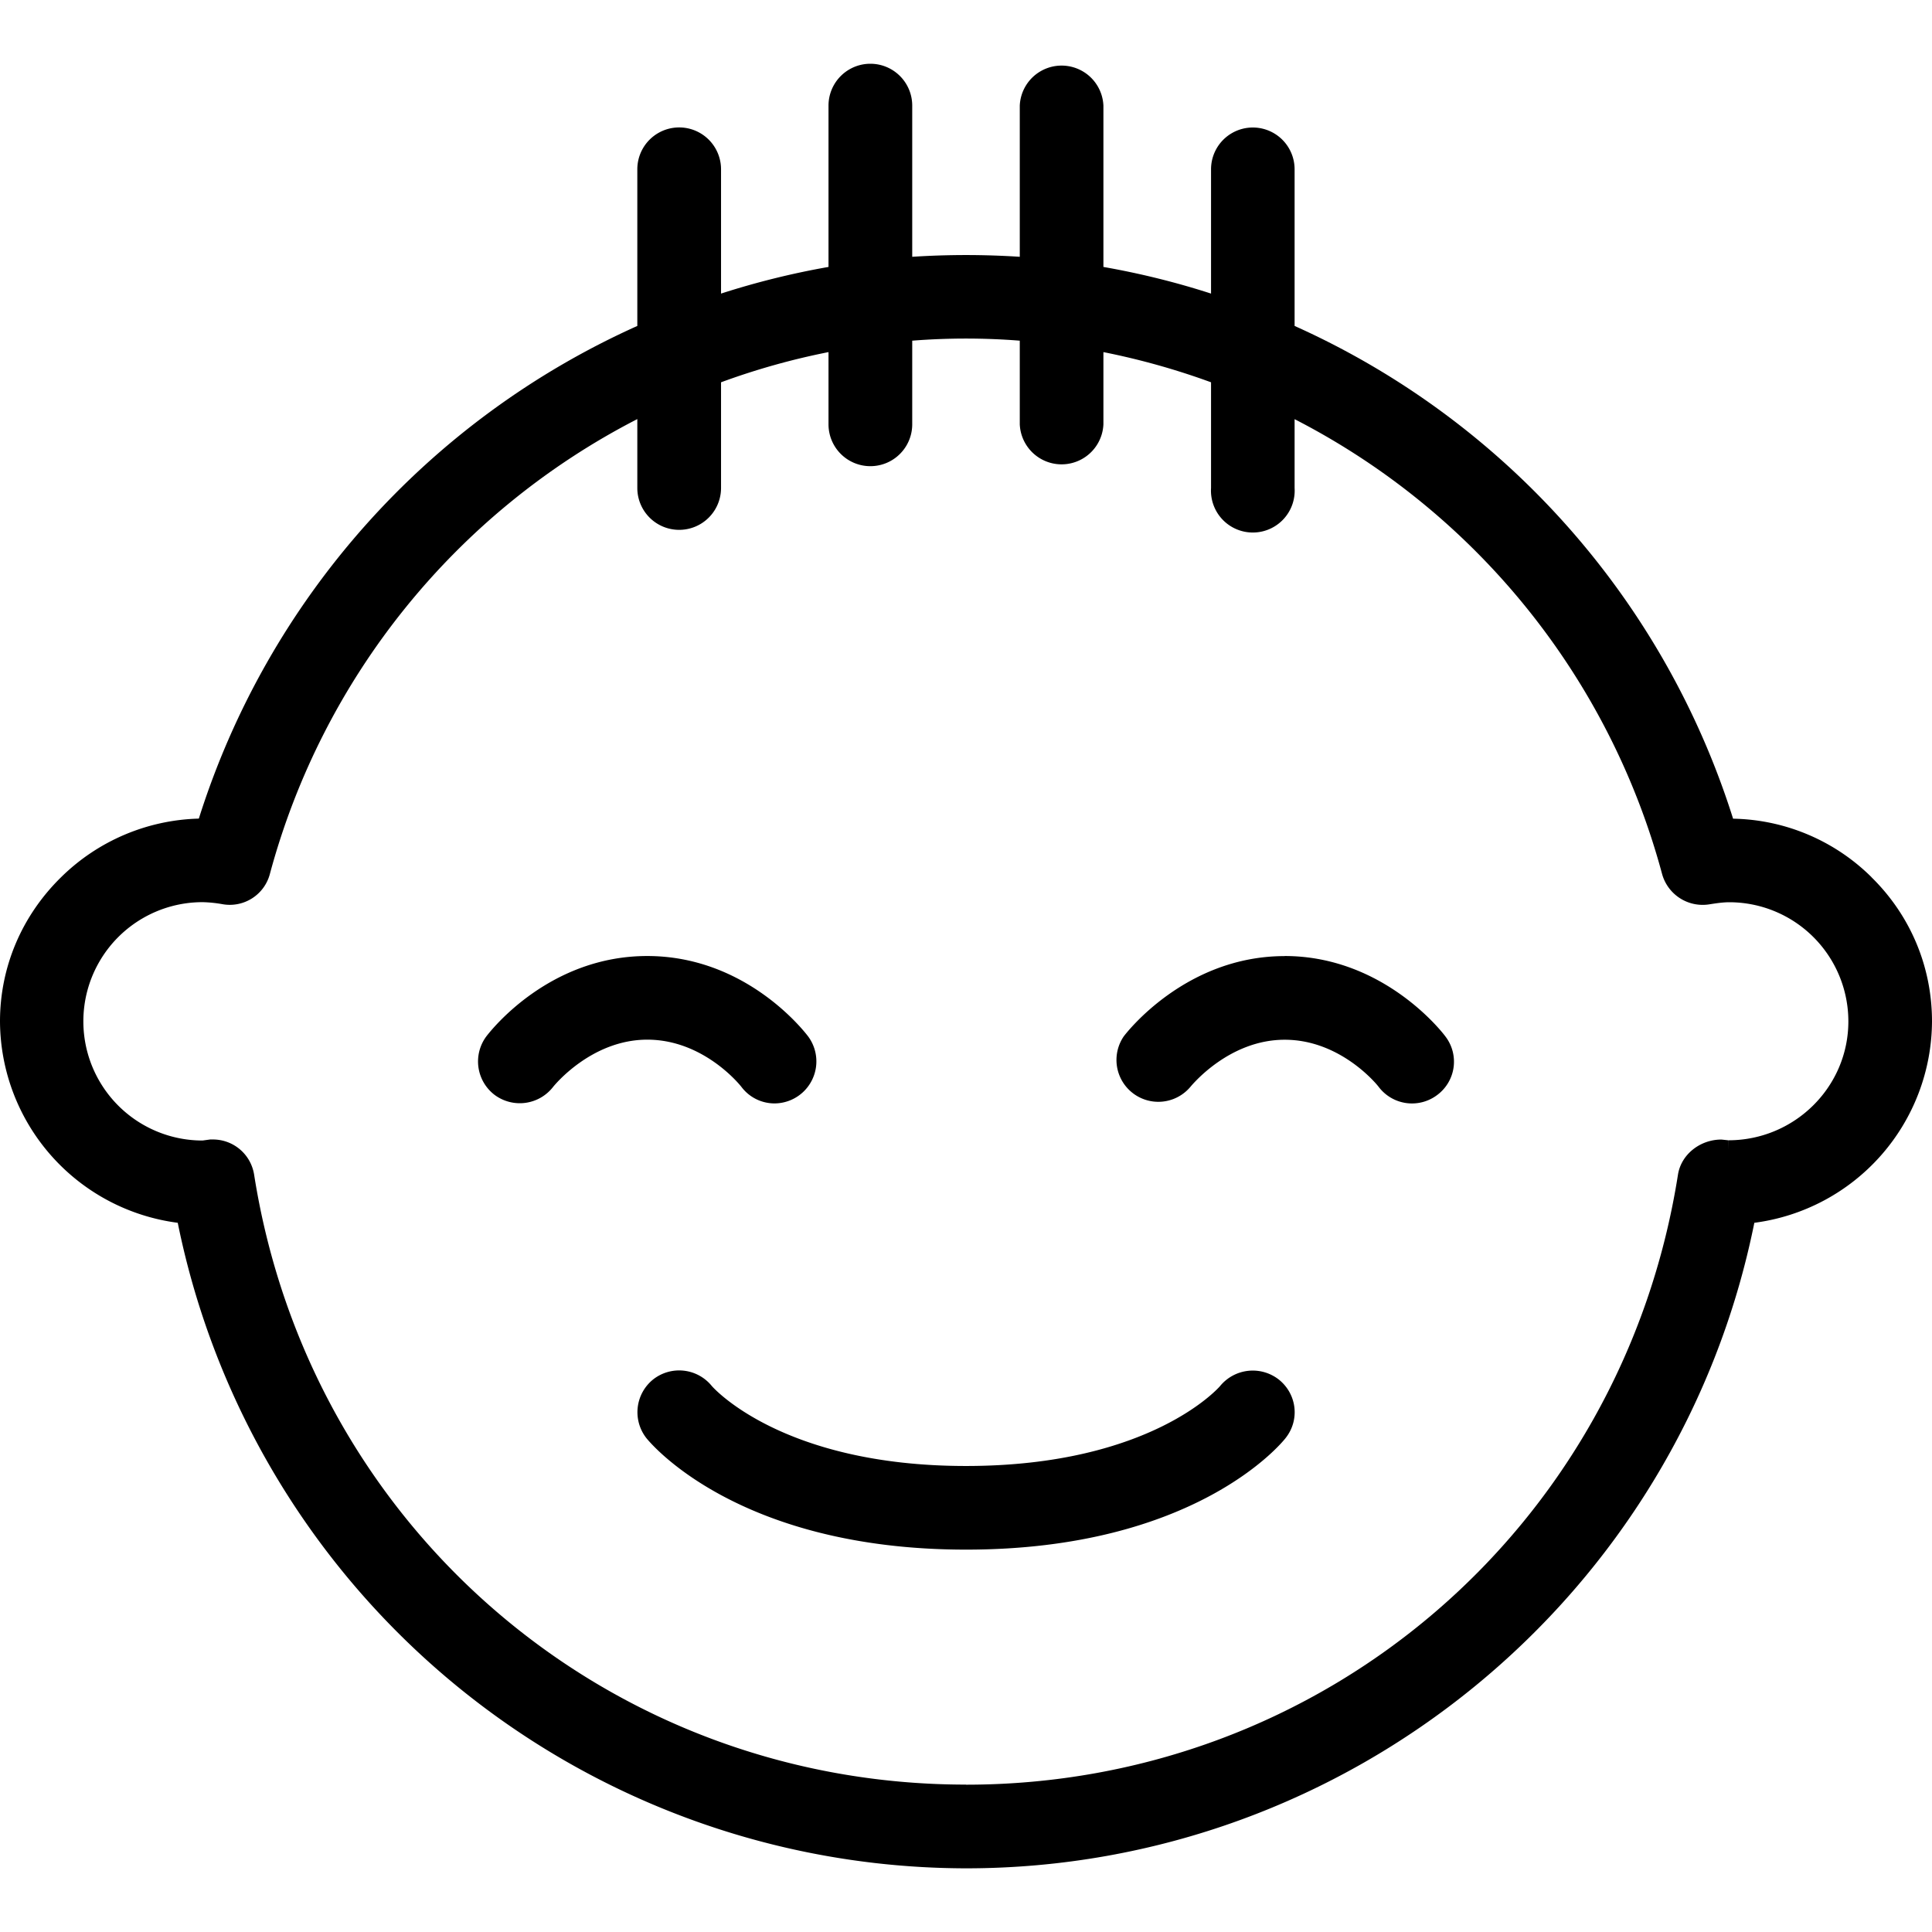 <svg viewBox="0 0 24 24">
    <path fill-rule="evenodd" d="M15.158 17.216a.525.525 0 01.73-.077c.223.18.26.5.083.724-.044.058-1.122 1.387-3.97 1.387-2.839 0-3.927-1.33-3.972-1.386a.522.522 0 01.087-.73.522.522 0 01.726.083c.007.009.864.994 3.158.994 2.3 0 3.15-.984 3.158-.995zm-5.95-3.717c-.017-.022-.468-.584-1.167-.584-.692 0-1.152.564-1.171.588a.524.524 0 01-.726.098.522.522 0 01-.103-.726c.079-.103.797-.999 1.999-.999 1.203 0 1.921.896 2 1a.522.522 0 01-.415.831.514.514 0 01-.416-.207h-.001zm6.75-1.623c1.235 0 1.969.959 1.998 1a.515.515 0 01-.102.726.519.519 0 01-.728-.101c-.017-.024-.47-.585-1.167-.585-.692 0-1.152.563-1.172.586a.52.52 0 01-.828-.627c.03-.04.764-.998 1.999-.998zM12 22.17c4.434 0 8.152-3.187 8.844-7.576.039-.254.277-.439.541-.438l.084.009.001.124v-.124c.822 0 1.491-.662 1.491-1.477a1.48 1.48 0 00-1.478-1.48c-.085 0-.171.014-.249.026a.523.523 0 01-.587-.377 8.971 8.971 0 00-4.565-5.65v.856a.52.52 0 11-1.038 0V4.749a9.013 9.013 0 00-1.337-.375v.897a.52.52 0 01-1.039 0V4.232a8.513 8.513 0 00-1.336 0v1.039a.52.52 0 01-1.04 0v-.897a8.824 8.824 0 00-1.335.375v1.313a.52.52 0 01-1.04 0v-.856a8.974 8.974 0 00-4.564 5.649.515.515 0 01-.59.377 1.6 1.6 0 00-.247-.025 1.48 1.48 0 000 2.961l.095-.013h.033c.257 0 .473.185.513.438.691 4.389 4.41 7.576 8.843 7.576zm11.248-11.273c.485.476.752 1.113.752 1.792a2.535 2.535 0 01-2.207 2.501c-.939 4.652-5.043 8.019-9.793 8.019a10.005 10.005 0 01-9.792-8.019A2.535 2.535 0 010 12.688c0-.675.27-1.312.76-1.792a2.531 2.531 0 011.71-.727 10.011 10.011 0 015.447-6.12V2.103a.52.52 0 011.04 0v1.544a9.973 9.973 0 011.335-.331V1.312a.52.52 0 011.04 0V3.19c.448-.029.888-.029 1.336 0V1.312a.52.52 0 011.039 0v2.004c.45.079.898.189 1.337.331V2.103a.519.519 0 111.038 0v1.946a10.005 10.005 0 015.447 6.121 2.505 2.505 0 011.719.726z"/>
</svg>
